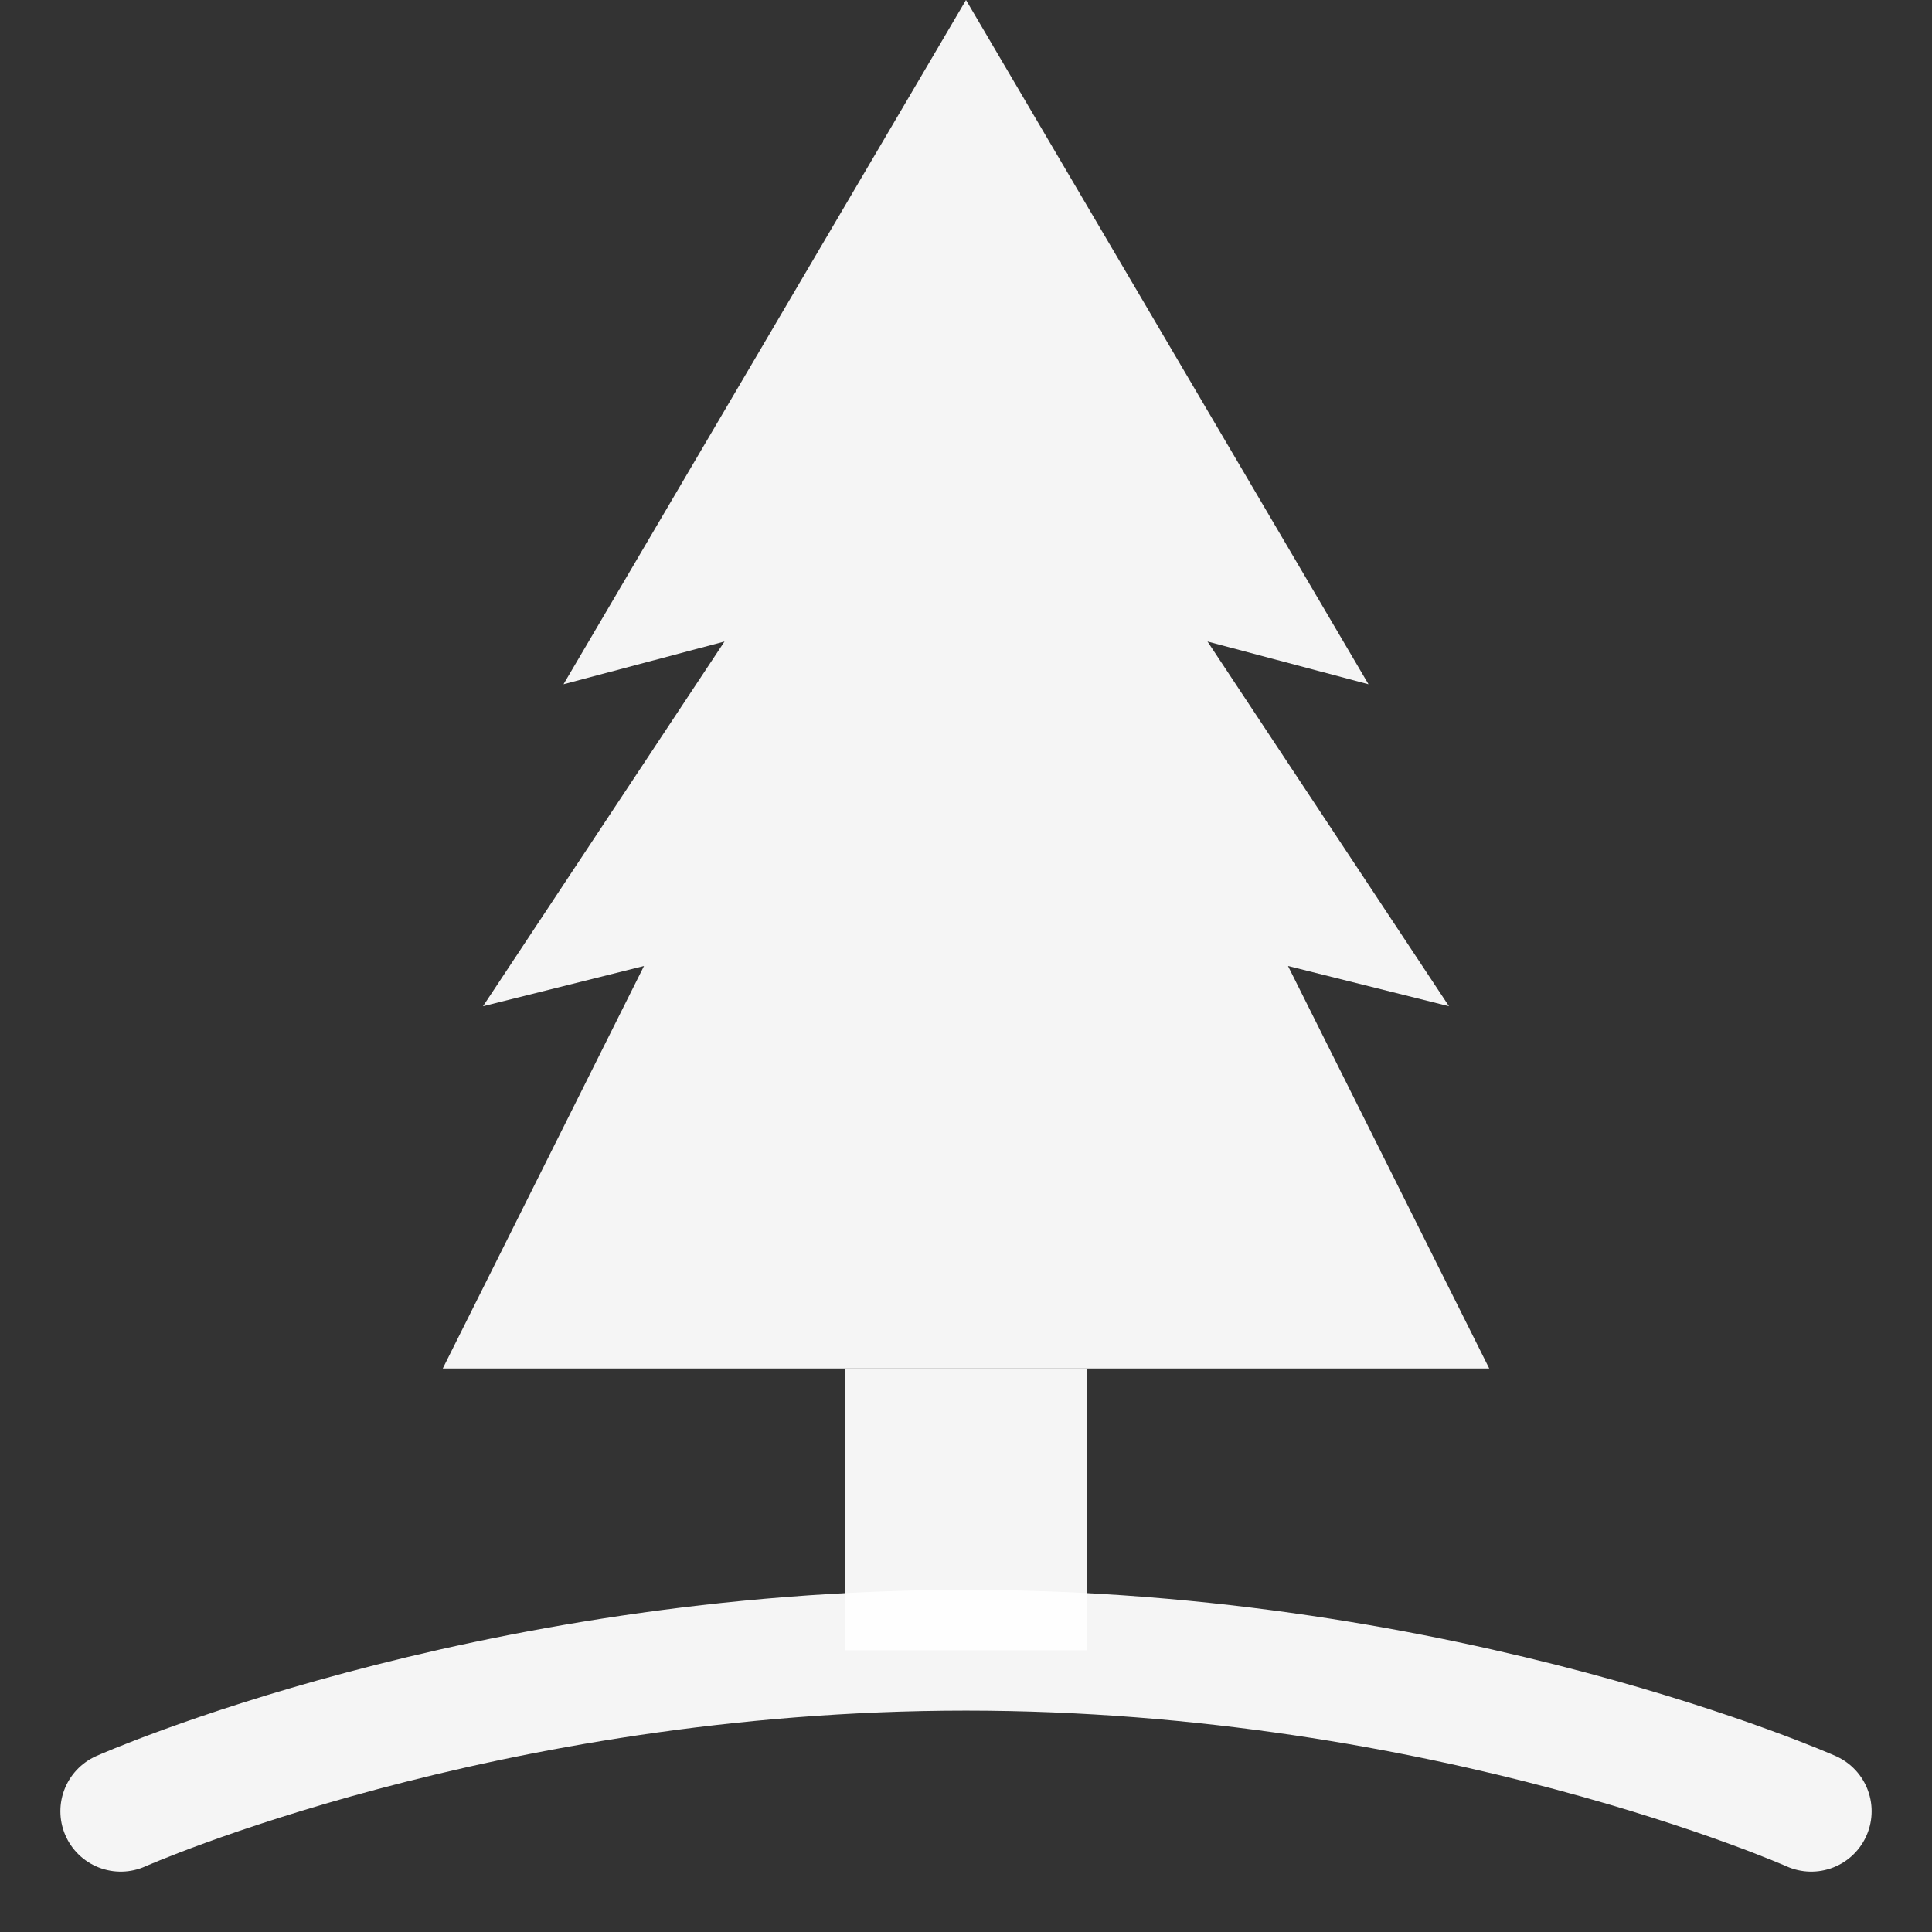 <svg width="24" height="24" viewBox="0 0 24 24" fill="none" xmlns="http://www.w3.org/2000/svg">
<rect x="0" y="0" width="24" height="24" fill="#333333" stroke="none"/>
<g clip-path="url(#clip0_1437_6294)">
<path d="M12 0L17 8.5L15 7.969L18 12.5L16 12L18.5 17H5.5L8 12L6 12.5L9 7.969L7 8.5L12 0Z" fill="white" fill-opacity="0.949"/>
<path d="M1.5 22.5C1.5 22.5 6 20.5 12 20.5C18 20.5 22.5 22.5 22.5 22.5" stroke="white" stroke-opacity="0.949" stroke-width="1.5" stroke-linecap="round"/>
<path d="M12 20.5V17" stroke="white" stroke-opacity="0.949" stroke-width="3"/>
</g>
<defs>
<clipPath id="clip0_1437_6294">
<rect width="24" height="24" fill="white"/>
</clipPath>
</defs>
</svg>
